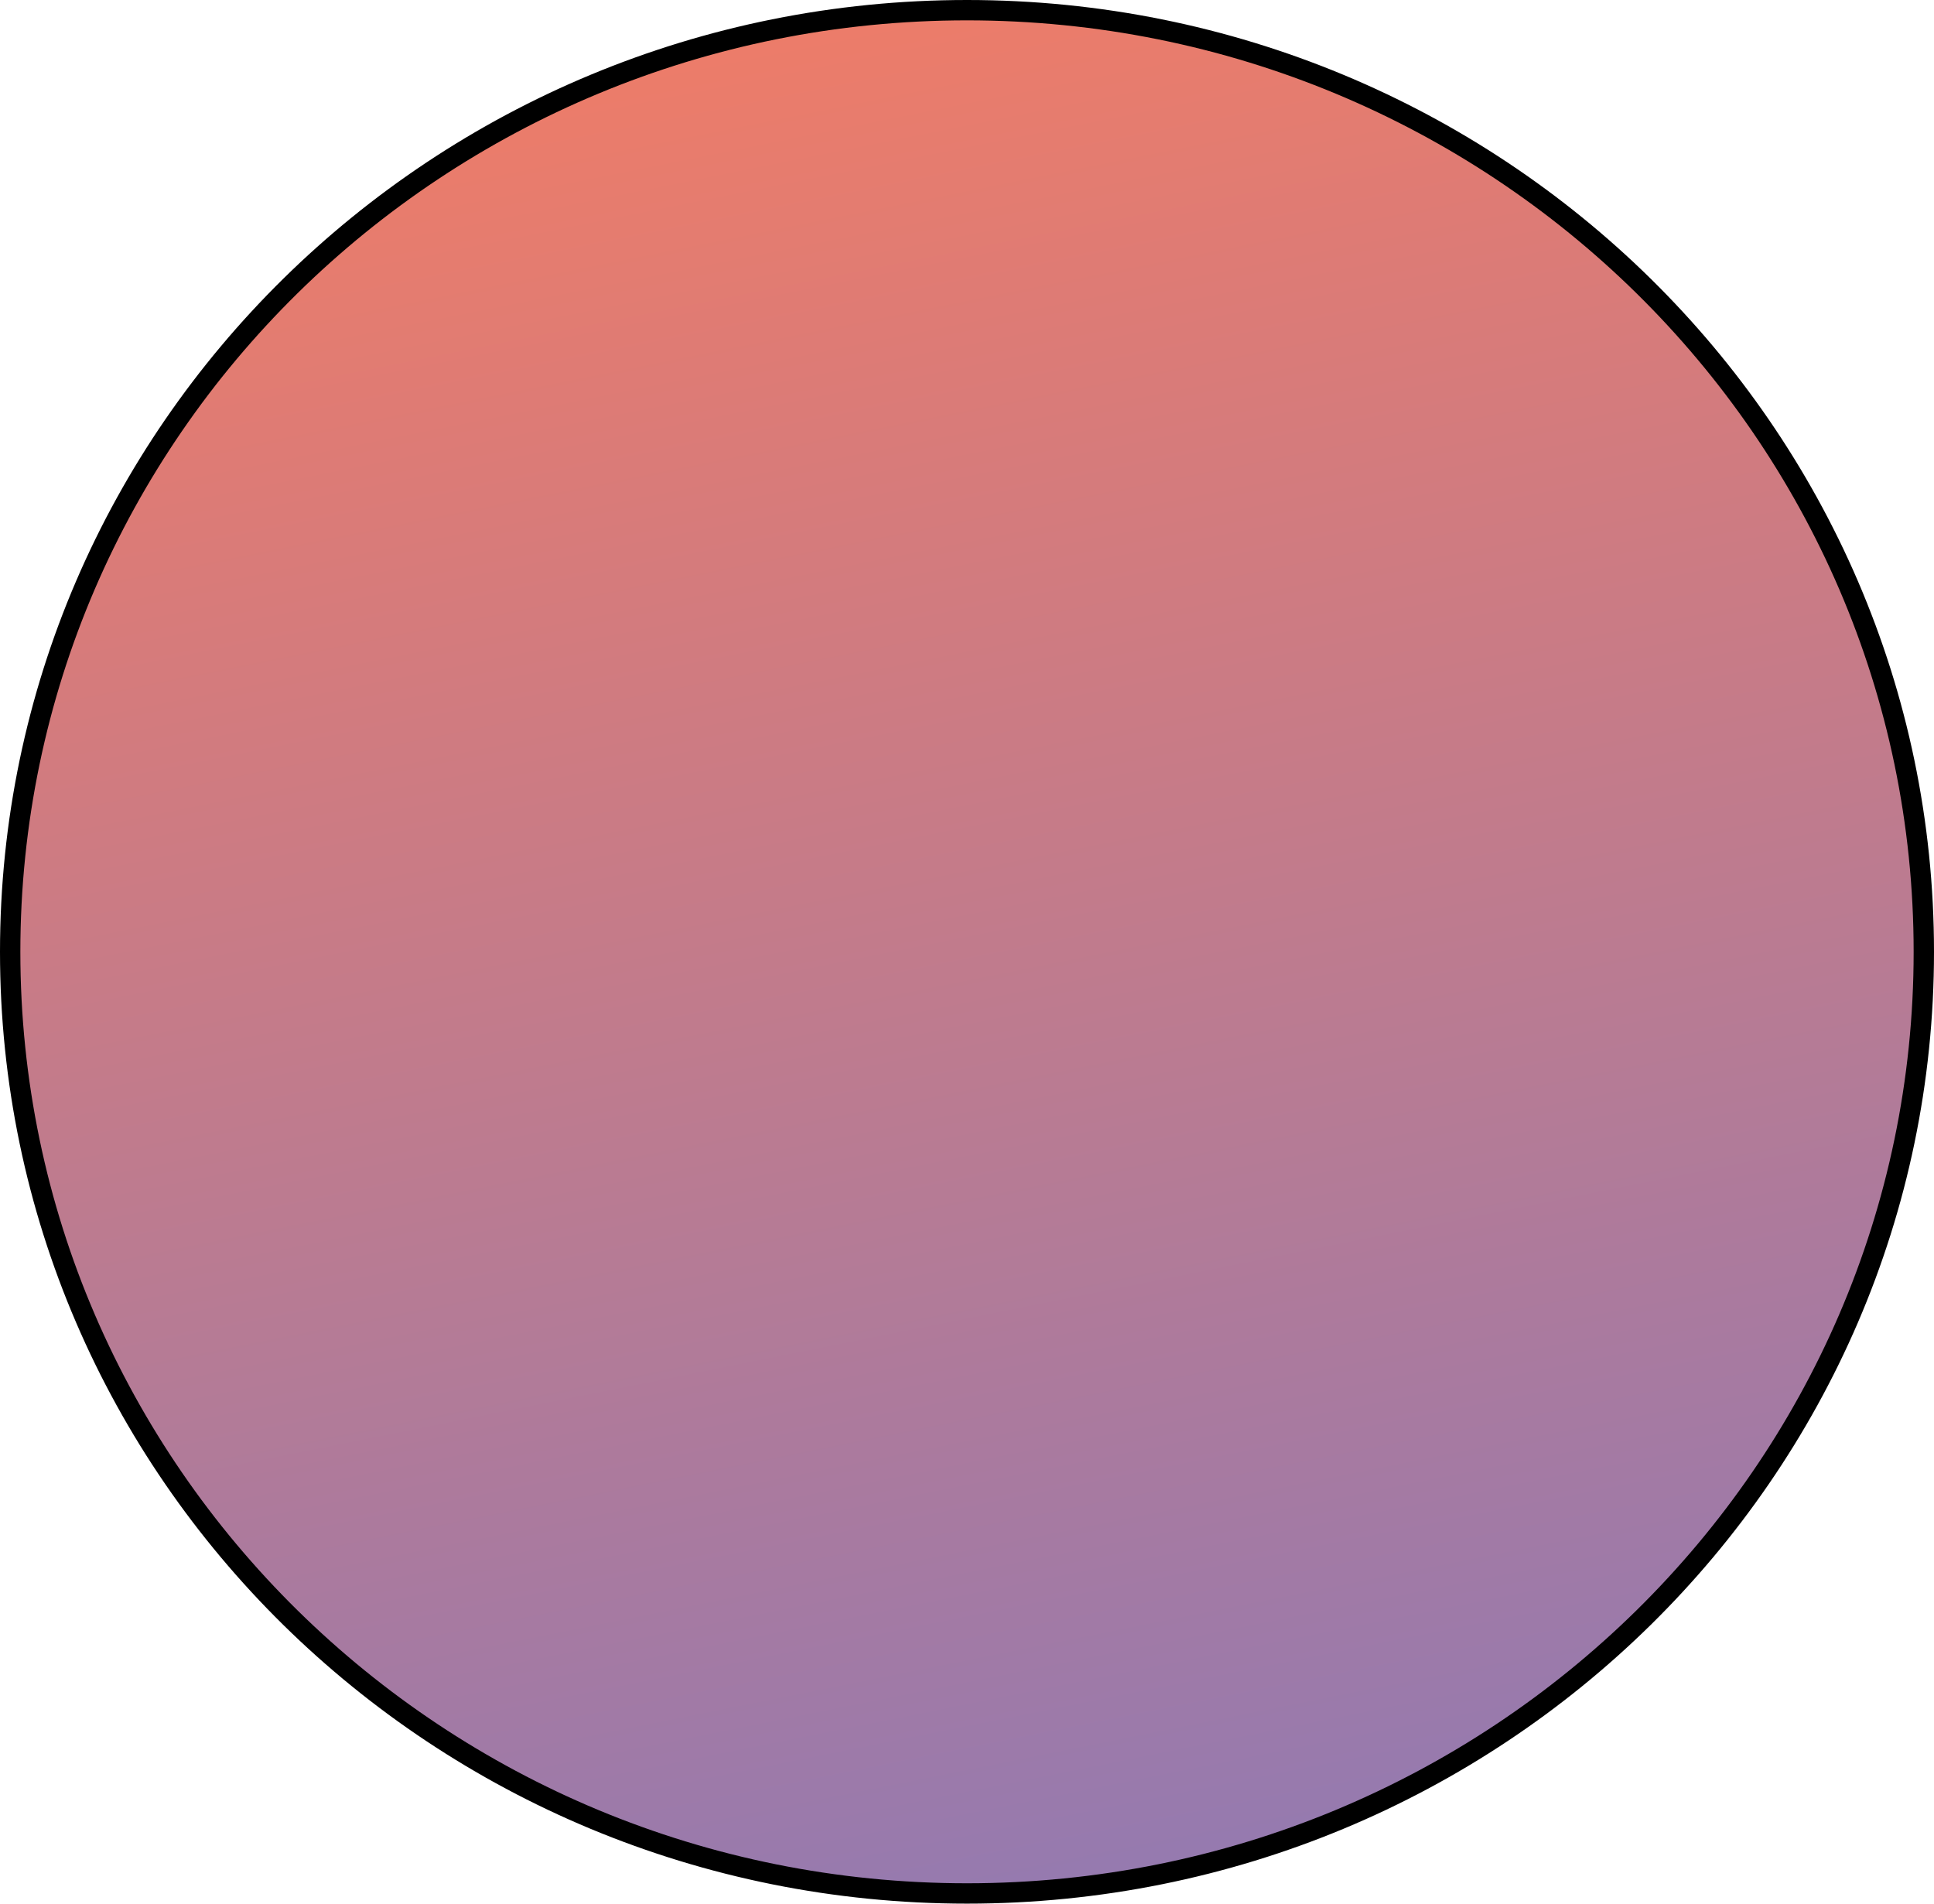 <svg width="190" height="187" viewBox="0 0 190 187" fill="none" xmlns="http://www.w3.org/2000/svg">
<path d="M189 93.5C189 144.571 146.93 186 95 186C43.07 186 1 144.571 1 93.5C1 42.429 43.07 1 95 1C146.93 1 189 42.429 189 93.5Z" fill="url(#paint0_linear_521_276)" fill-opacity="0.65" stroke="black" stroke-width="2"/>
<defs>
<linearGradient id="paint0_linear_521_276" x1="64.464" y1="-32.391" x2="117.115" y2="230.071" gradientUnits="userSpaceOnUse">
<stop stop-color="#FE3603"/>
<stop offset="1" stop-color="#3B32A0"/>
</linearGradient>
</defs>
</svg>
